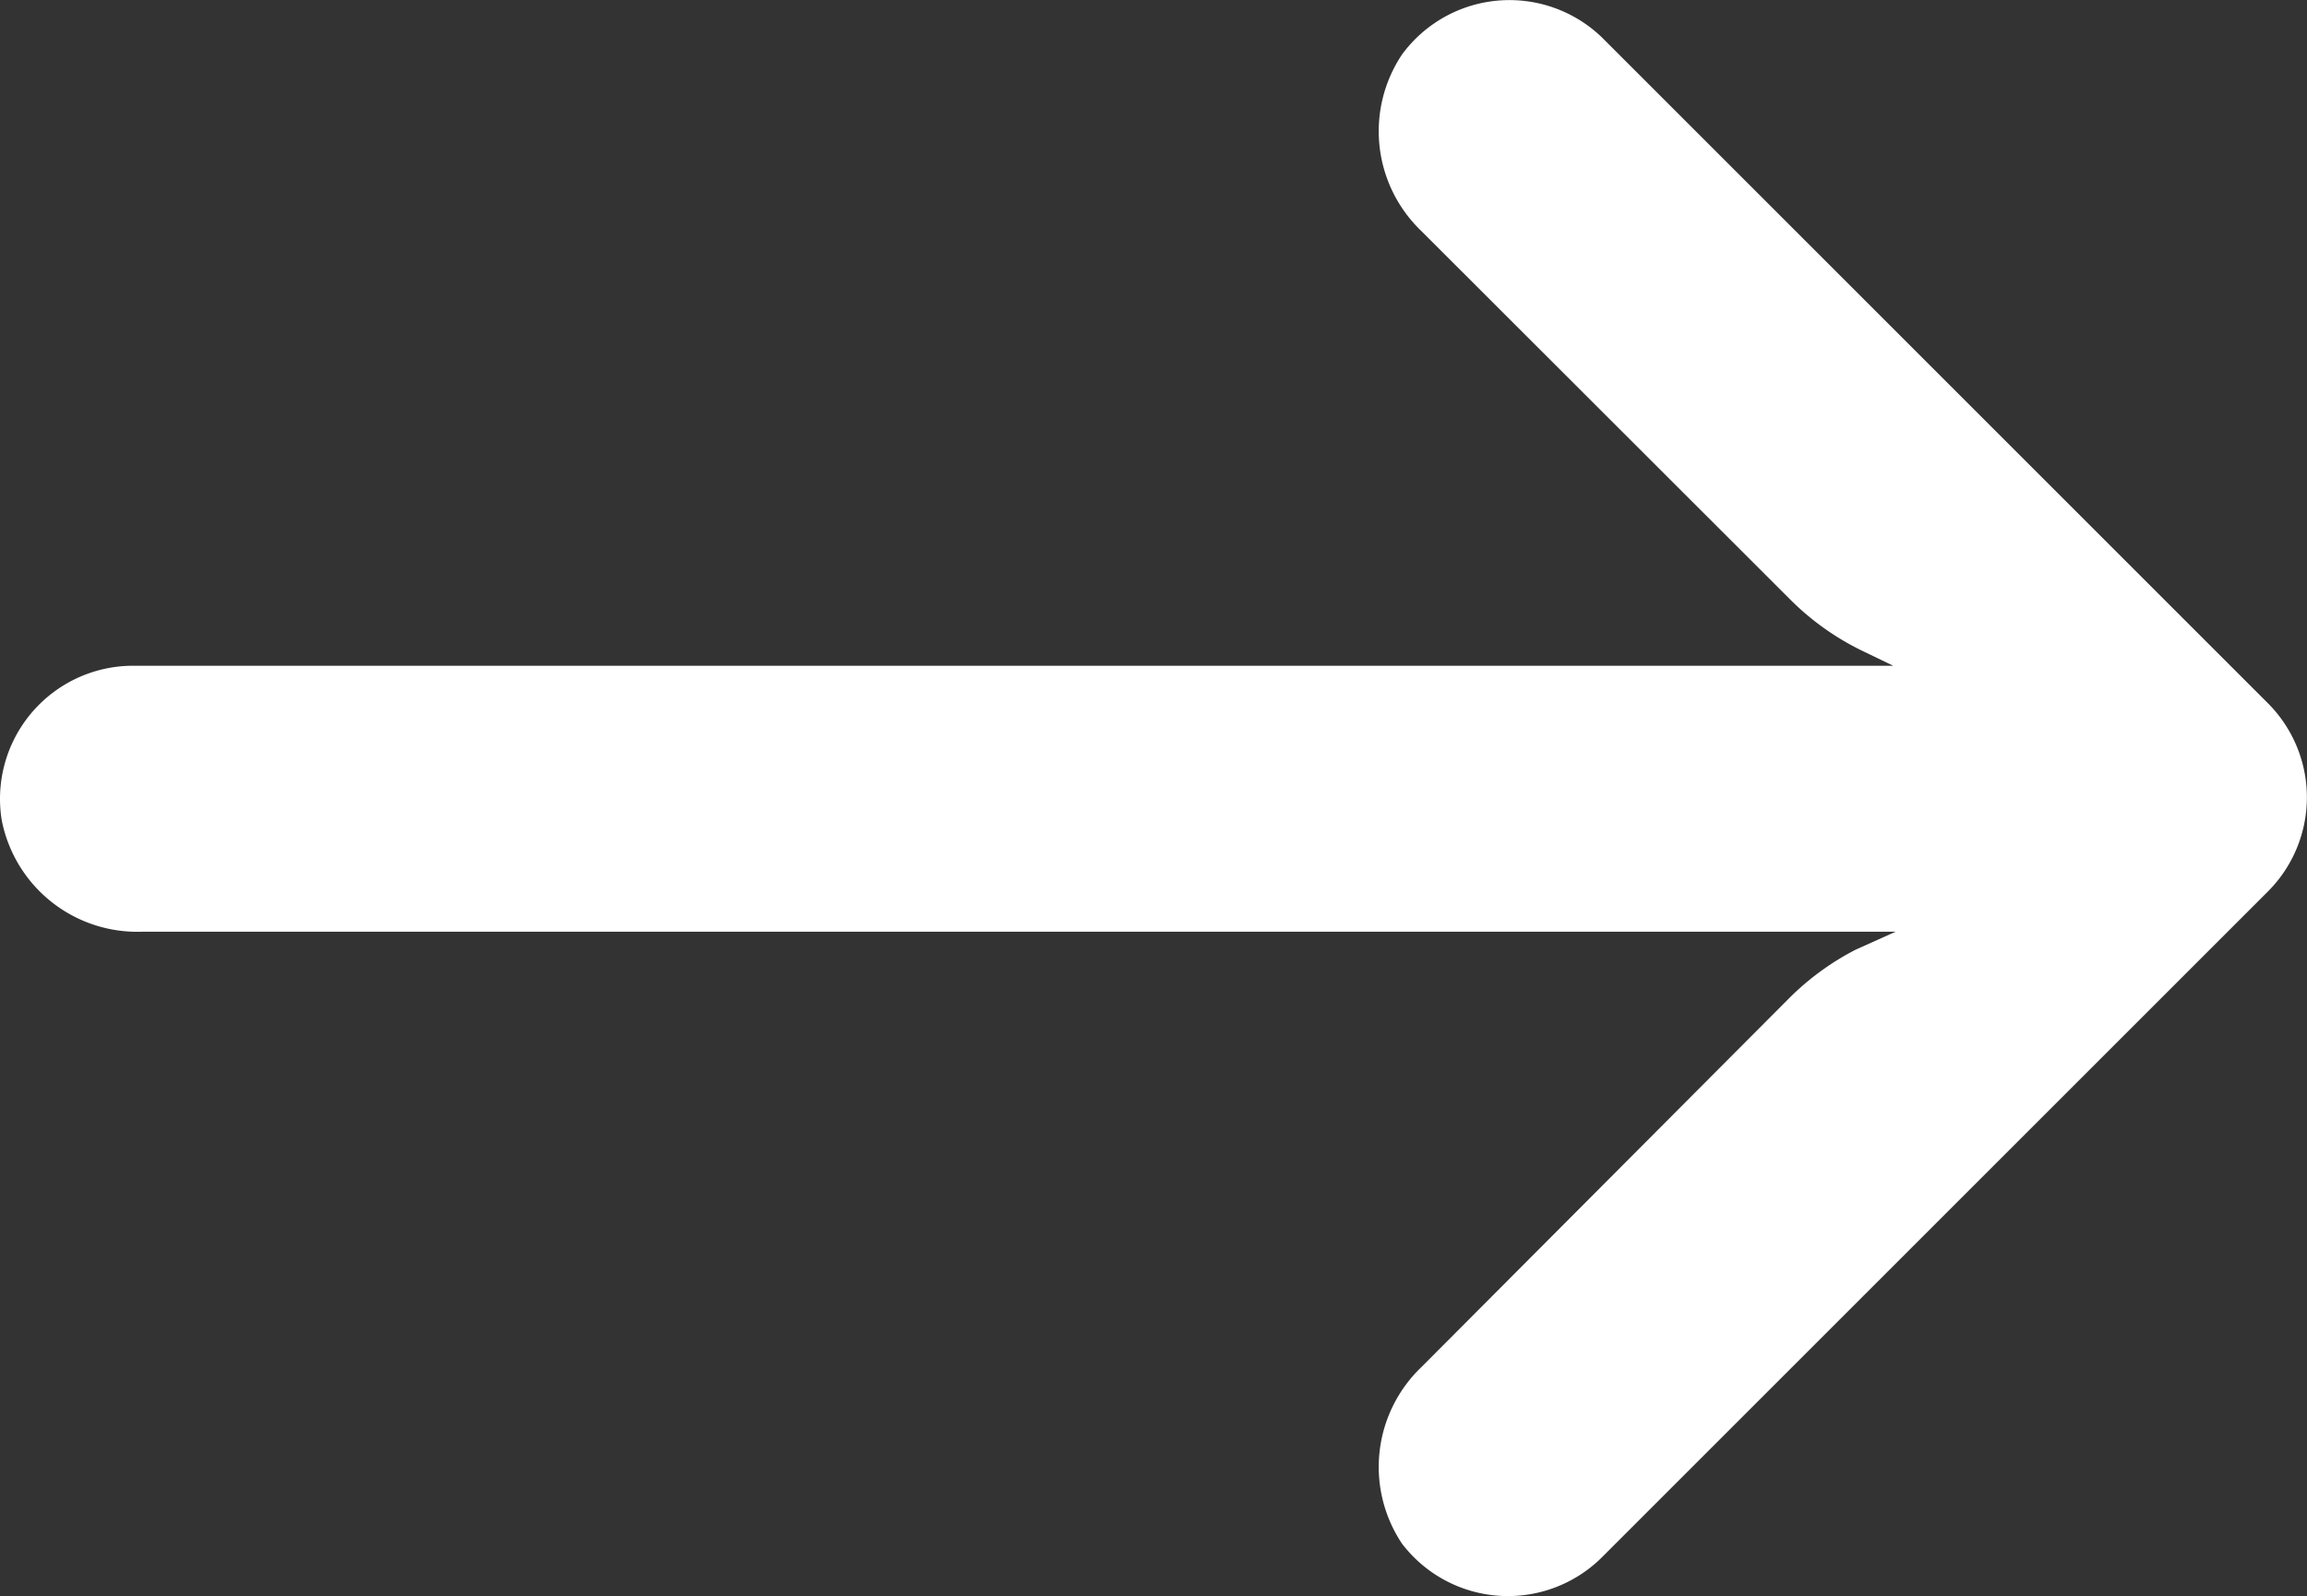 <svg xmlns="http://www.w3.org/2000/svg" width="16.694" height="11.555" viewBox="0 0 16.694 11.555">
  <rect x="0" y="0" width="16.694" height="11.555" fill="#333333" stroke="none"/>
  <path id="Path_1060" data-name="Path 1060" d="M-6.19,36.673a.963.963,0,0,1,.167-.012H6.7l-.207-.1a1.928,1.928,0,0,1-.545-.386L3.285,33.514a1,1,0,0,1-.14-1.277.964.964,0,0,1,1.446-.125l4.82,4.82a.964.964,0,0,1,0,1.363h0l-4.82,4.82a.964.964,0,0,1-1.446-.1,1,1,0,0,1,.14-1.277l2.661-2.67a1.928,1.928,0,0,1,.482-.352l.289-.13H-5.971a1,1,0,0,1-1.017-.81A.964.964,0,0,1-6.19,36.673Z" transform="translate(7 -31.842)" fill="#fff"/>
</svg>
